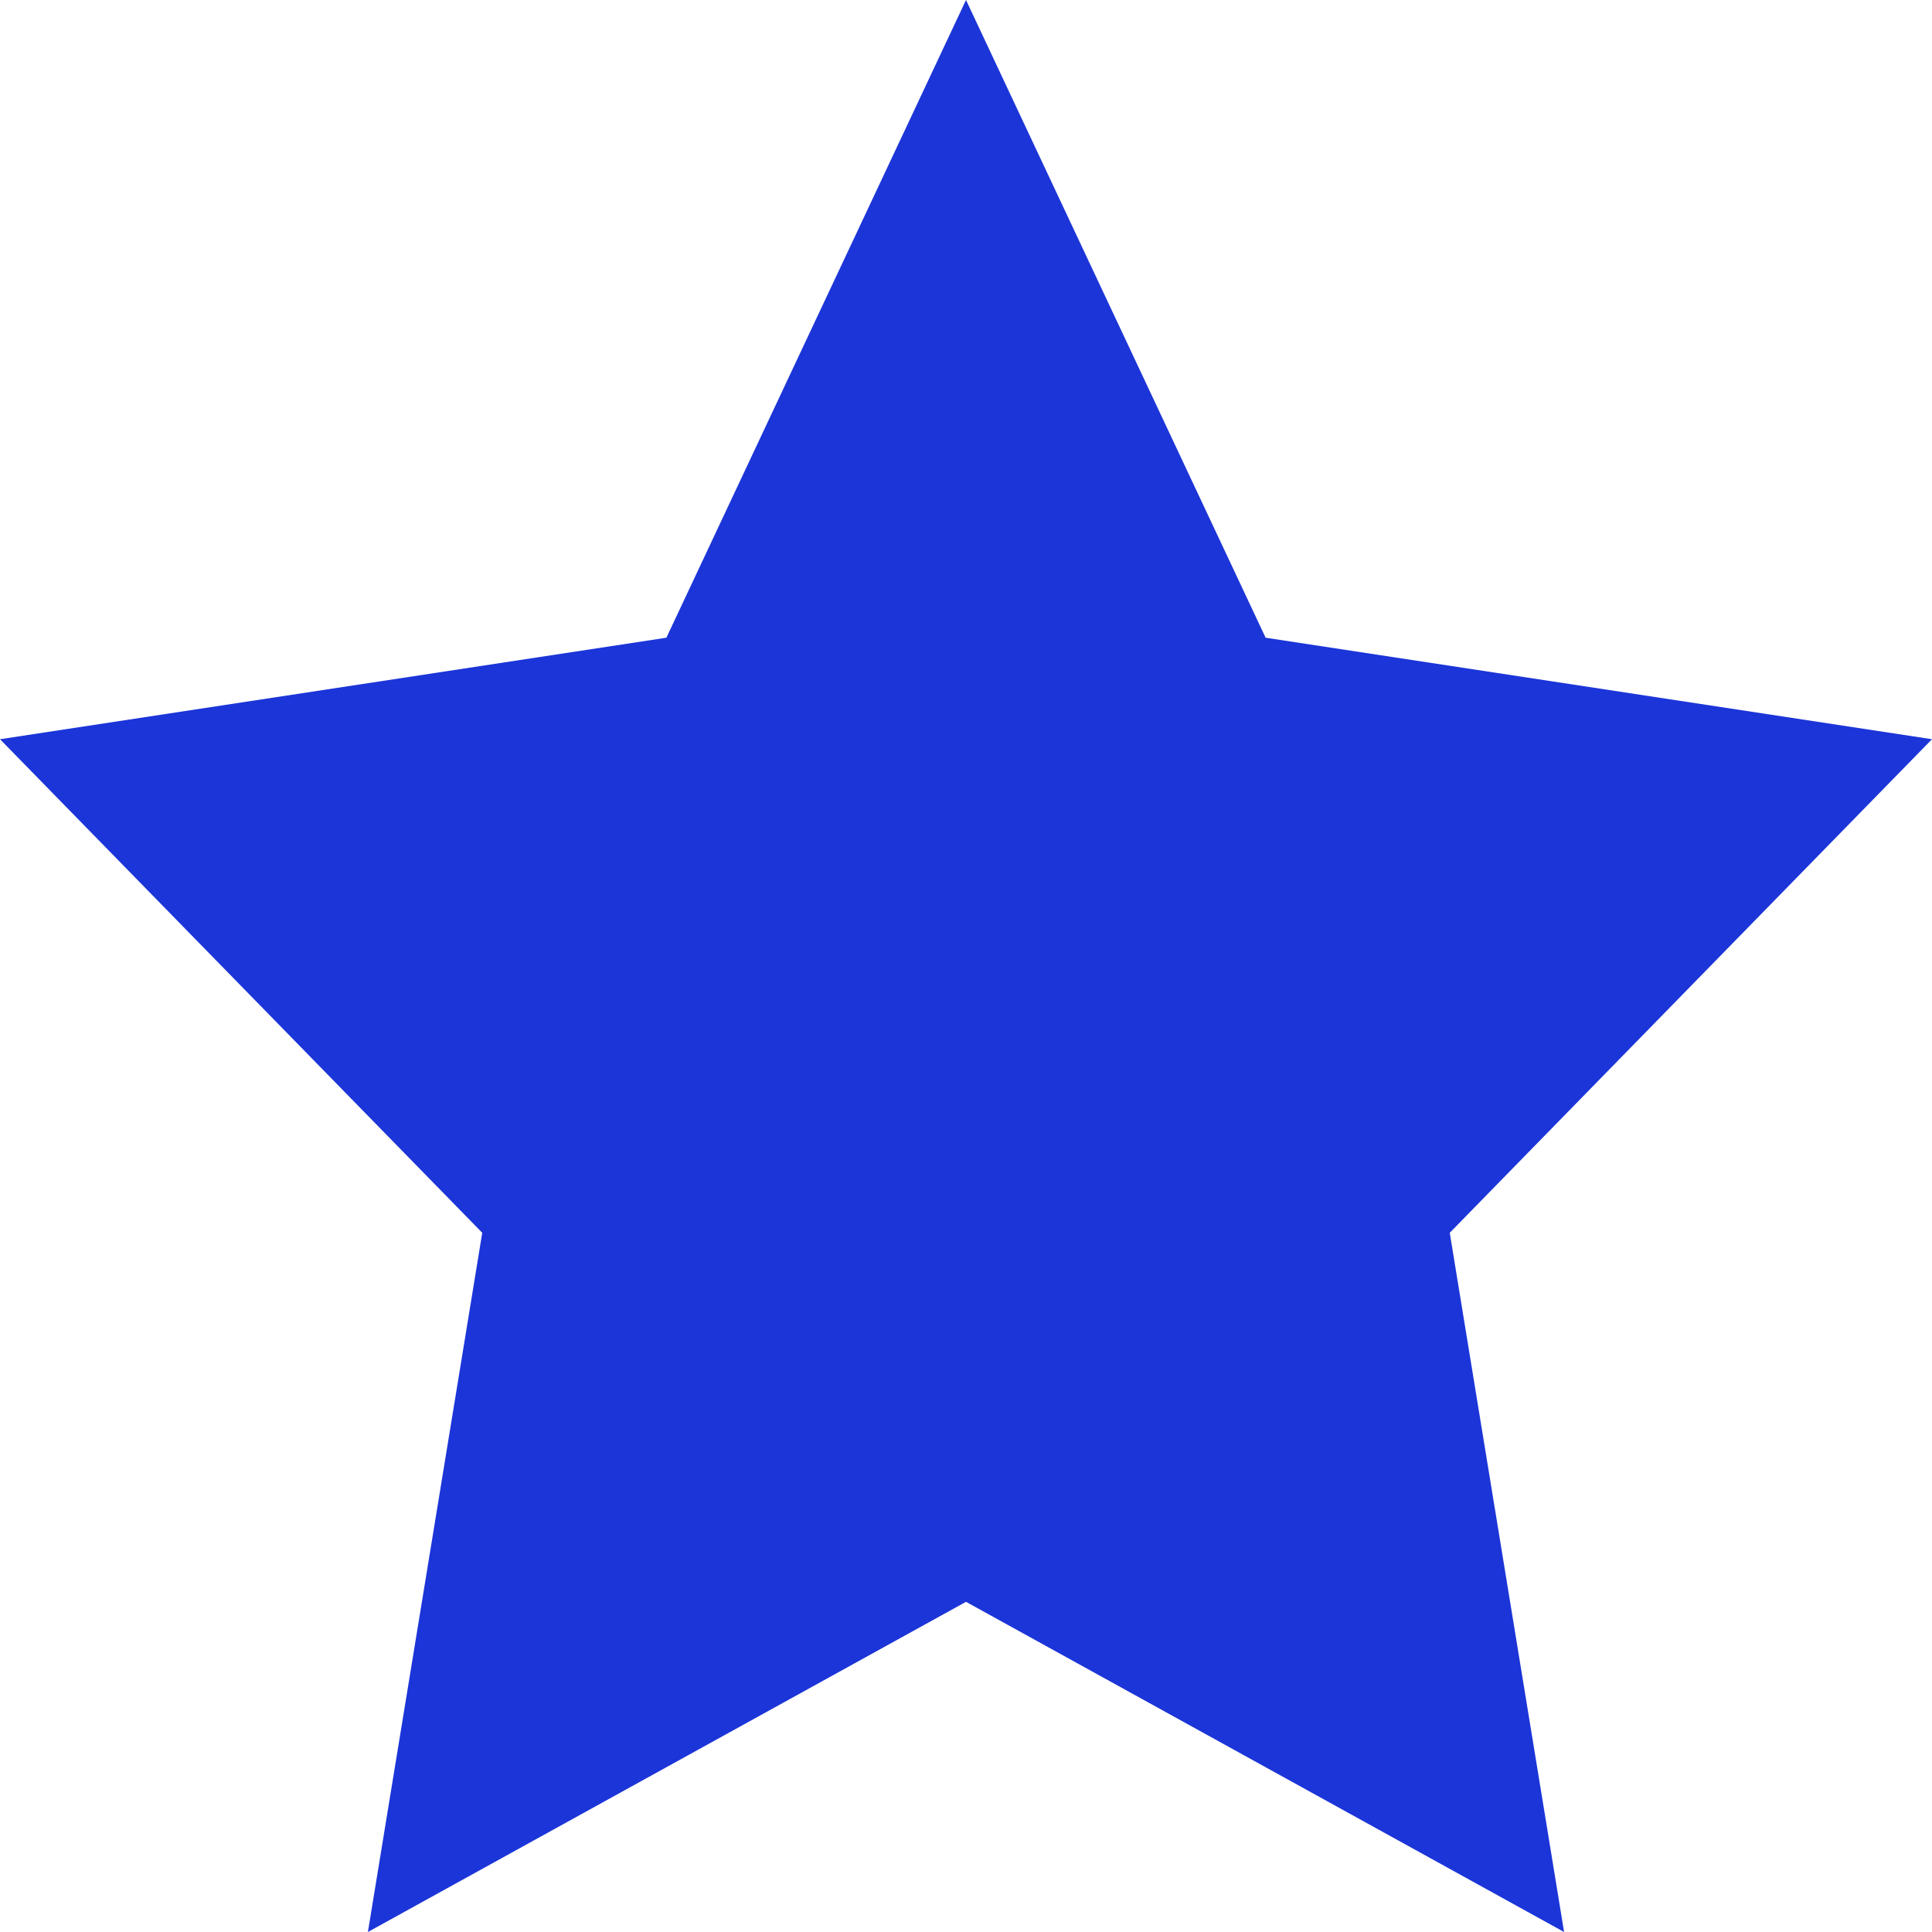 <?xml version="1.0" encoding="utf-8"?>
<!-- Generator: Adobe Illustrator 18.0.0, SVG Export Plug-In . SVG Version: 6.00 Build 0)  -->
<!DOCTYPE svg PUBLIC "-//W3C//DTD SVG 1.1//EN" "http://www.w3.org/Graphics/SVG/1.1/DTD/svg11.dtd">
<svg version="1.1" id="Capa_1" xmlns="http://www.w3.org/2000/svg" xmlns:xlink="http://www.w3.org/1999/xlink" x="0px" y="0px"
	 viewBox="0 0 512 512" enable-background="new 0 0 512 512" xml:space="preserve">
<g>
	<g id="_x32__19_">
		<g>
			<polygon fill="#1C35D8" points="512,195.9 335.4,169 256,0 176.6,169 0,195.9 127.8,326.7 97.5,512 256,424.5 414.5,512 
				384.2,326.7 			"/>
		</g>
	</g>
</g>
</svg>
